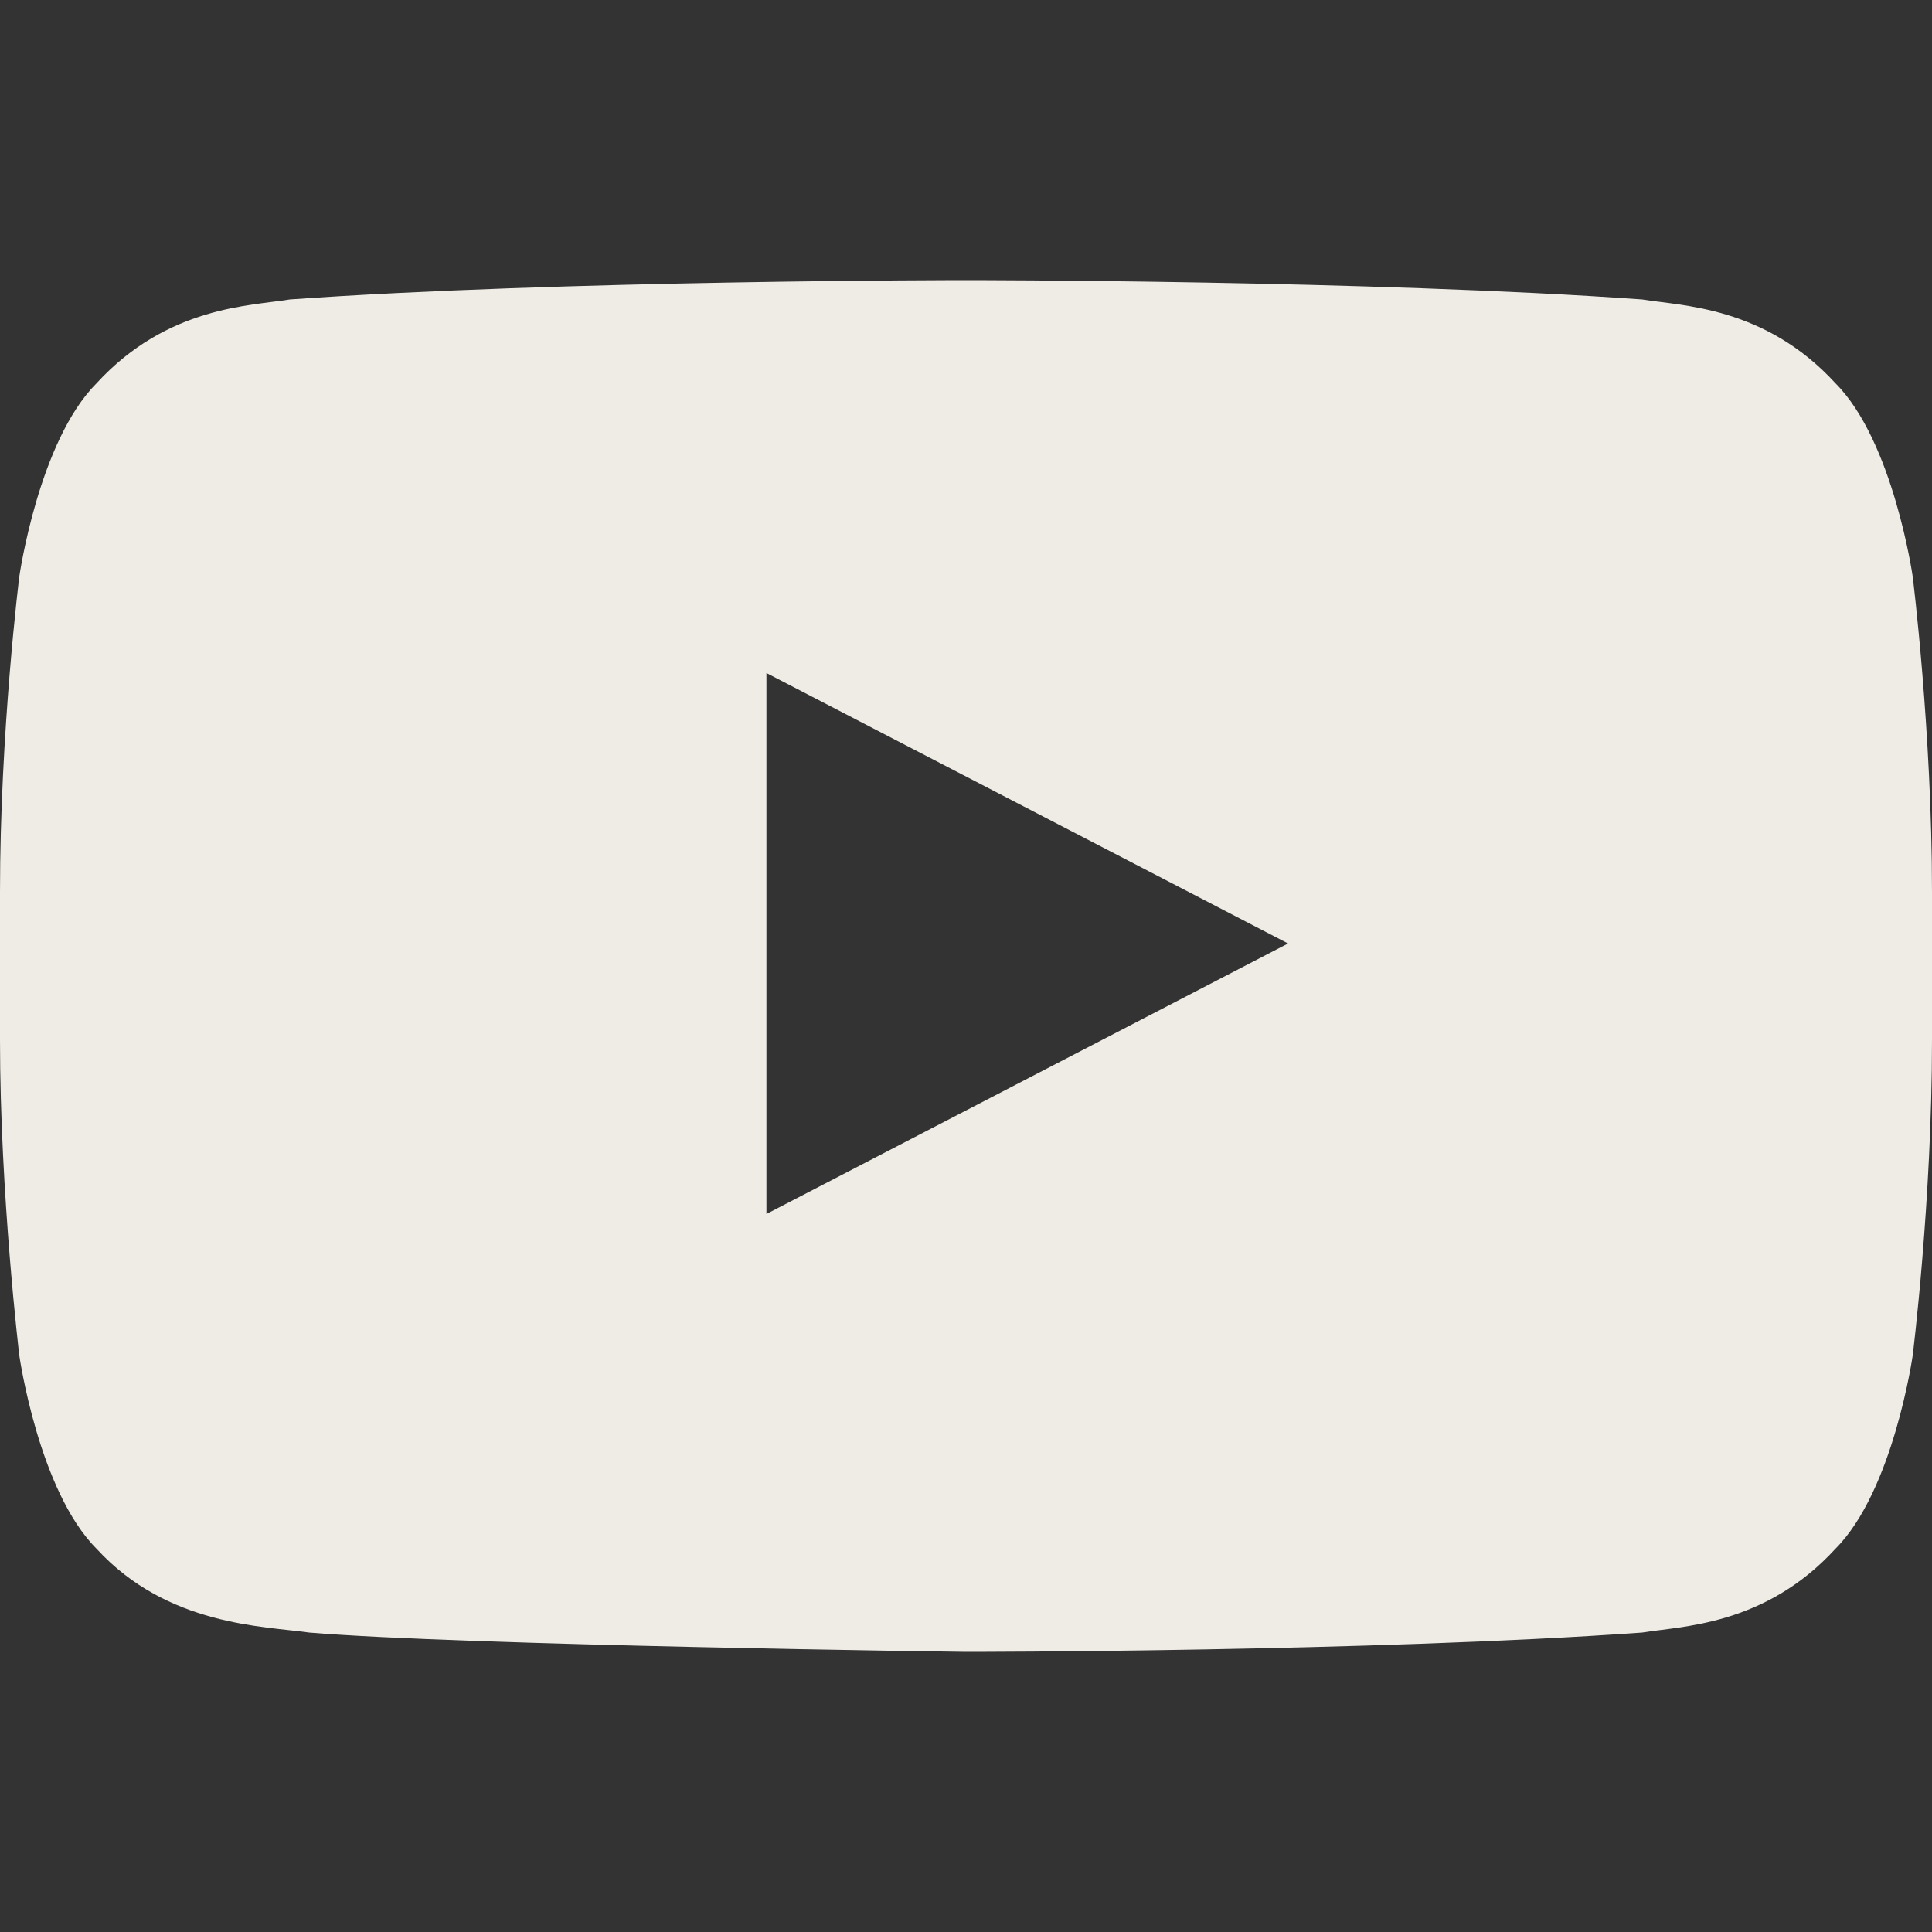 <svg width="20" height="20" viewBox="0 0 20 20" fill="none" xmlns="http://www.w3.org/2000/svg">
<rect x="0" y="0" width="20" height="20" fill="#333333" stroke="none"/>
<path d="M19.8 5.967C19.8 5.967 19.6 4.567 19 3.967C18.267 3.167 17.4 3.167 17 3.1C14.2 2.9 10 2.9 10 2.9C10 2.9 5.8 2.9 3 3.1C2.6 3.167 1.734 3.167 1 3.967C0.4 4.567 0.2 5.967 0.2 5.967C0.2 5.967 0 7.567 0 9.234V10.767C0 12.367 0.2 14.033 0.2 14.033C0.2 14.033 0.4 15.433 1 16.033C1.734 16.833 2.734 16.833 3.2 16.9C4.8 17.033 10 17.1 10 17.1C10 17.1 14.2 17.1 17 16.9C17.4 16.833 18.267 16.833 19 16.033C19.6 15.433 19.8 14.033 19.8 14.033C19.8 14.033 20 12.434 20 10.767V9.234C20 7.567 19.8 5.967 19.8 5.967ZM7.934 12.567V6.967L13.334 9.767L7.934 12.567Z" fill="#EFECE6"/>
</svg>

